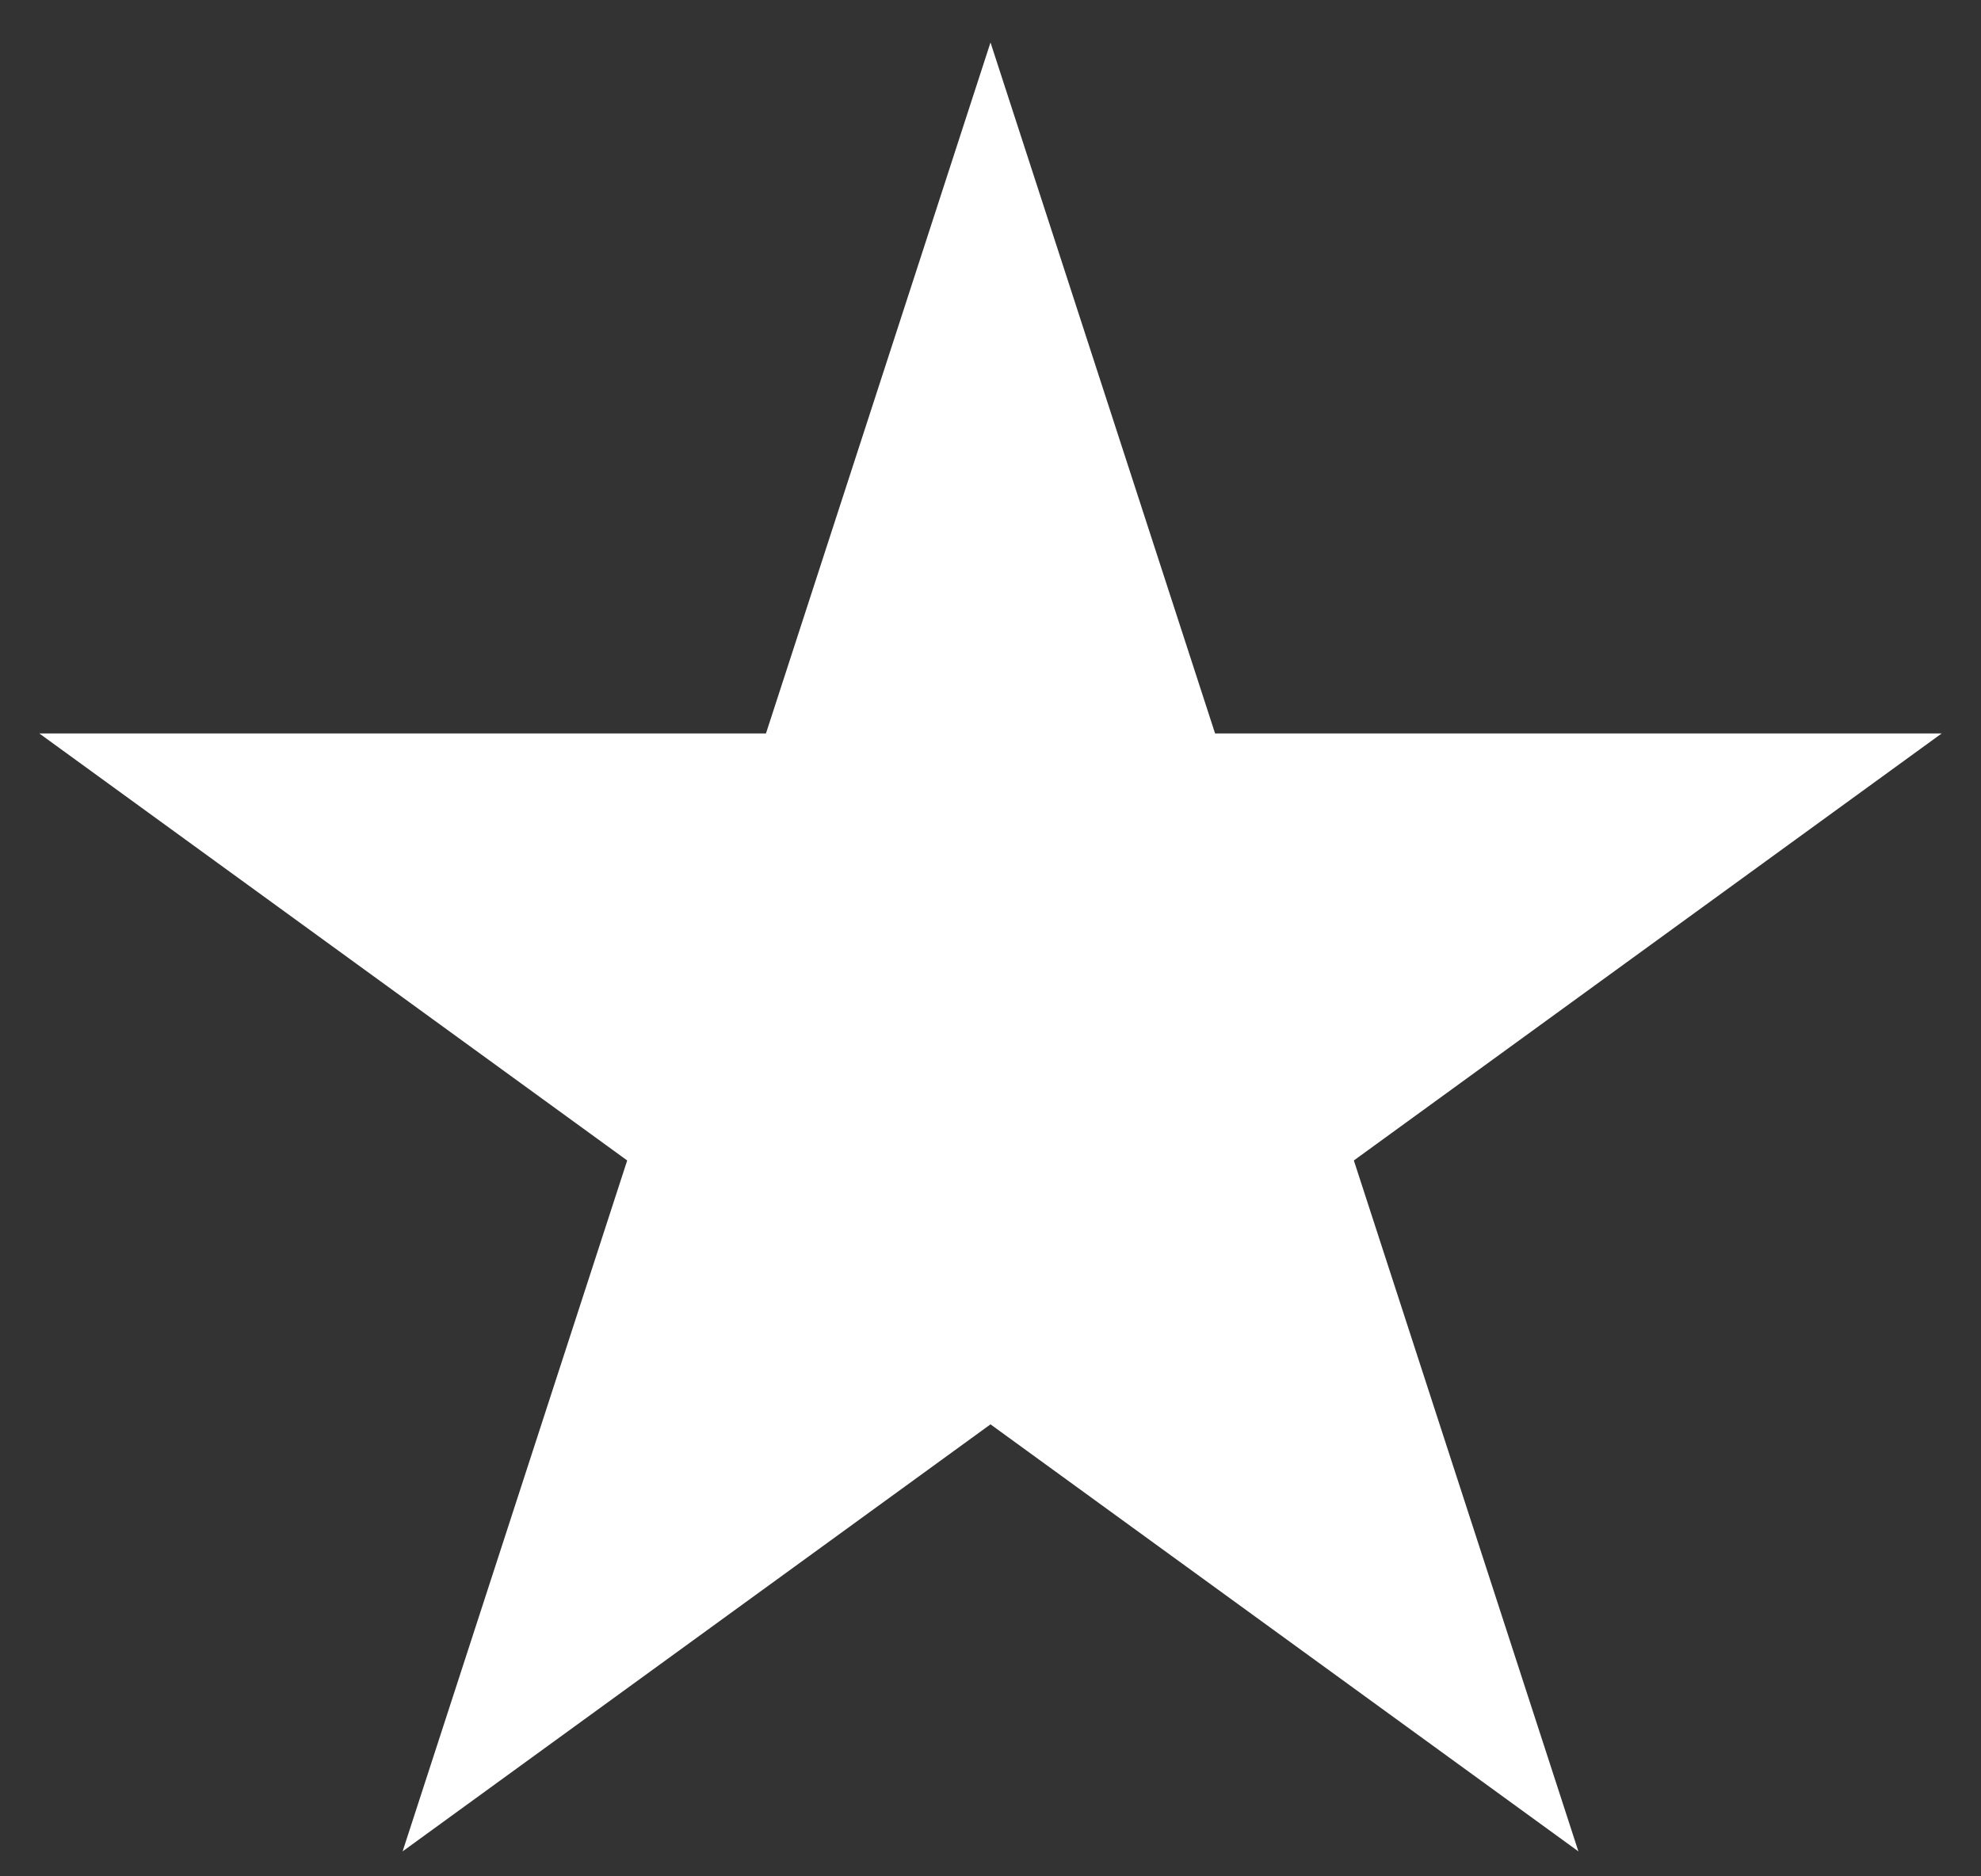 <svg width="38" height="36" viewBox="0 0 38 36" fill="none" xmlns="http://www.w3.org/2000/svg">
<rect x="0" y="0" width="38" height="36" fill="#333333" stroke="none"/>
<path d="M19 0.815L23.308 14.072L37.246 14.072L25.97 22.265L30.277 35.521L19 27.328L7.723 35.521L12.031 22.265L0.754 14.072L14.693 14.072L19 0.815Z" fill="white"/>
</svg>

